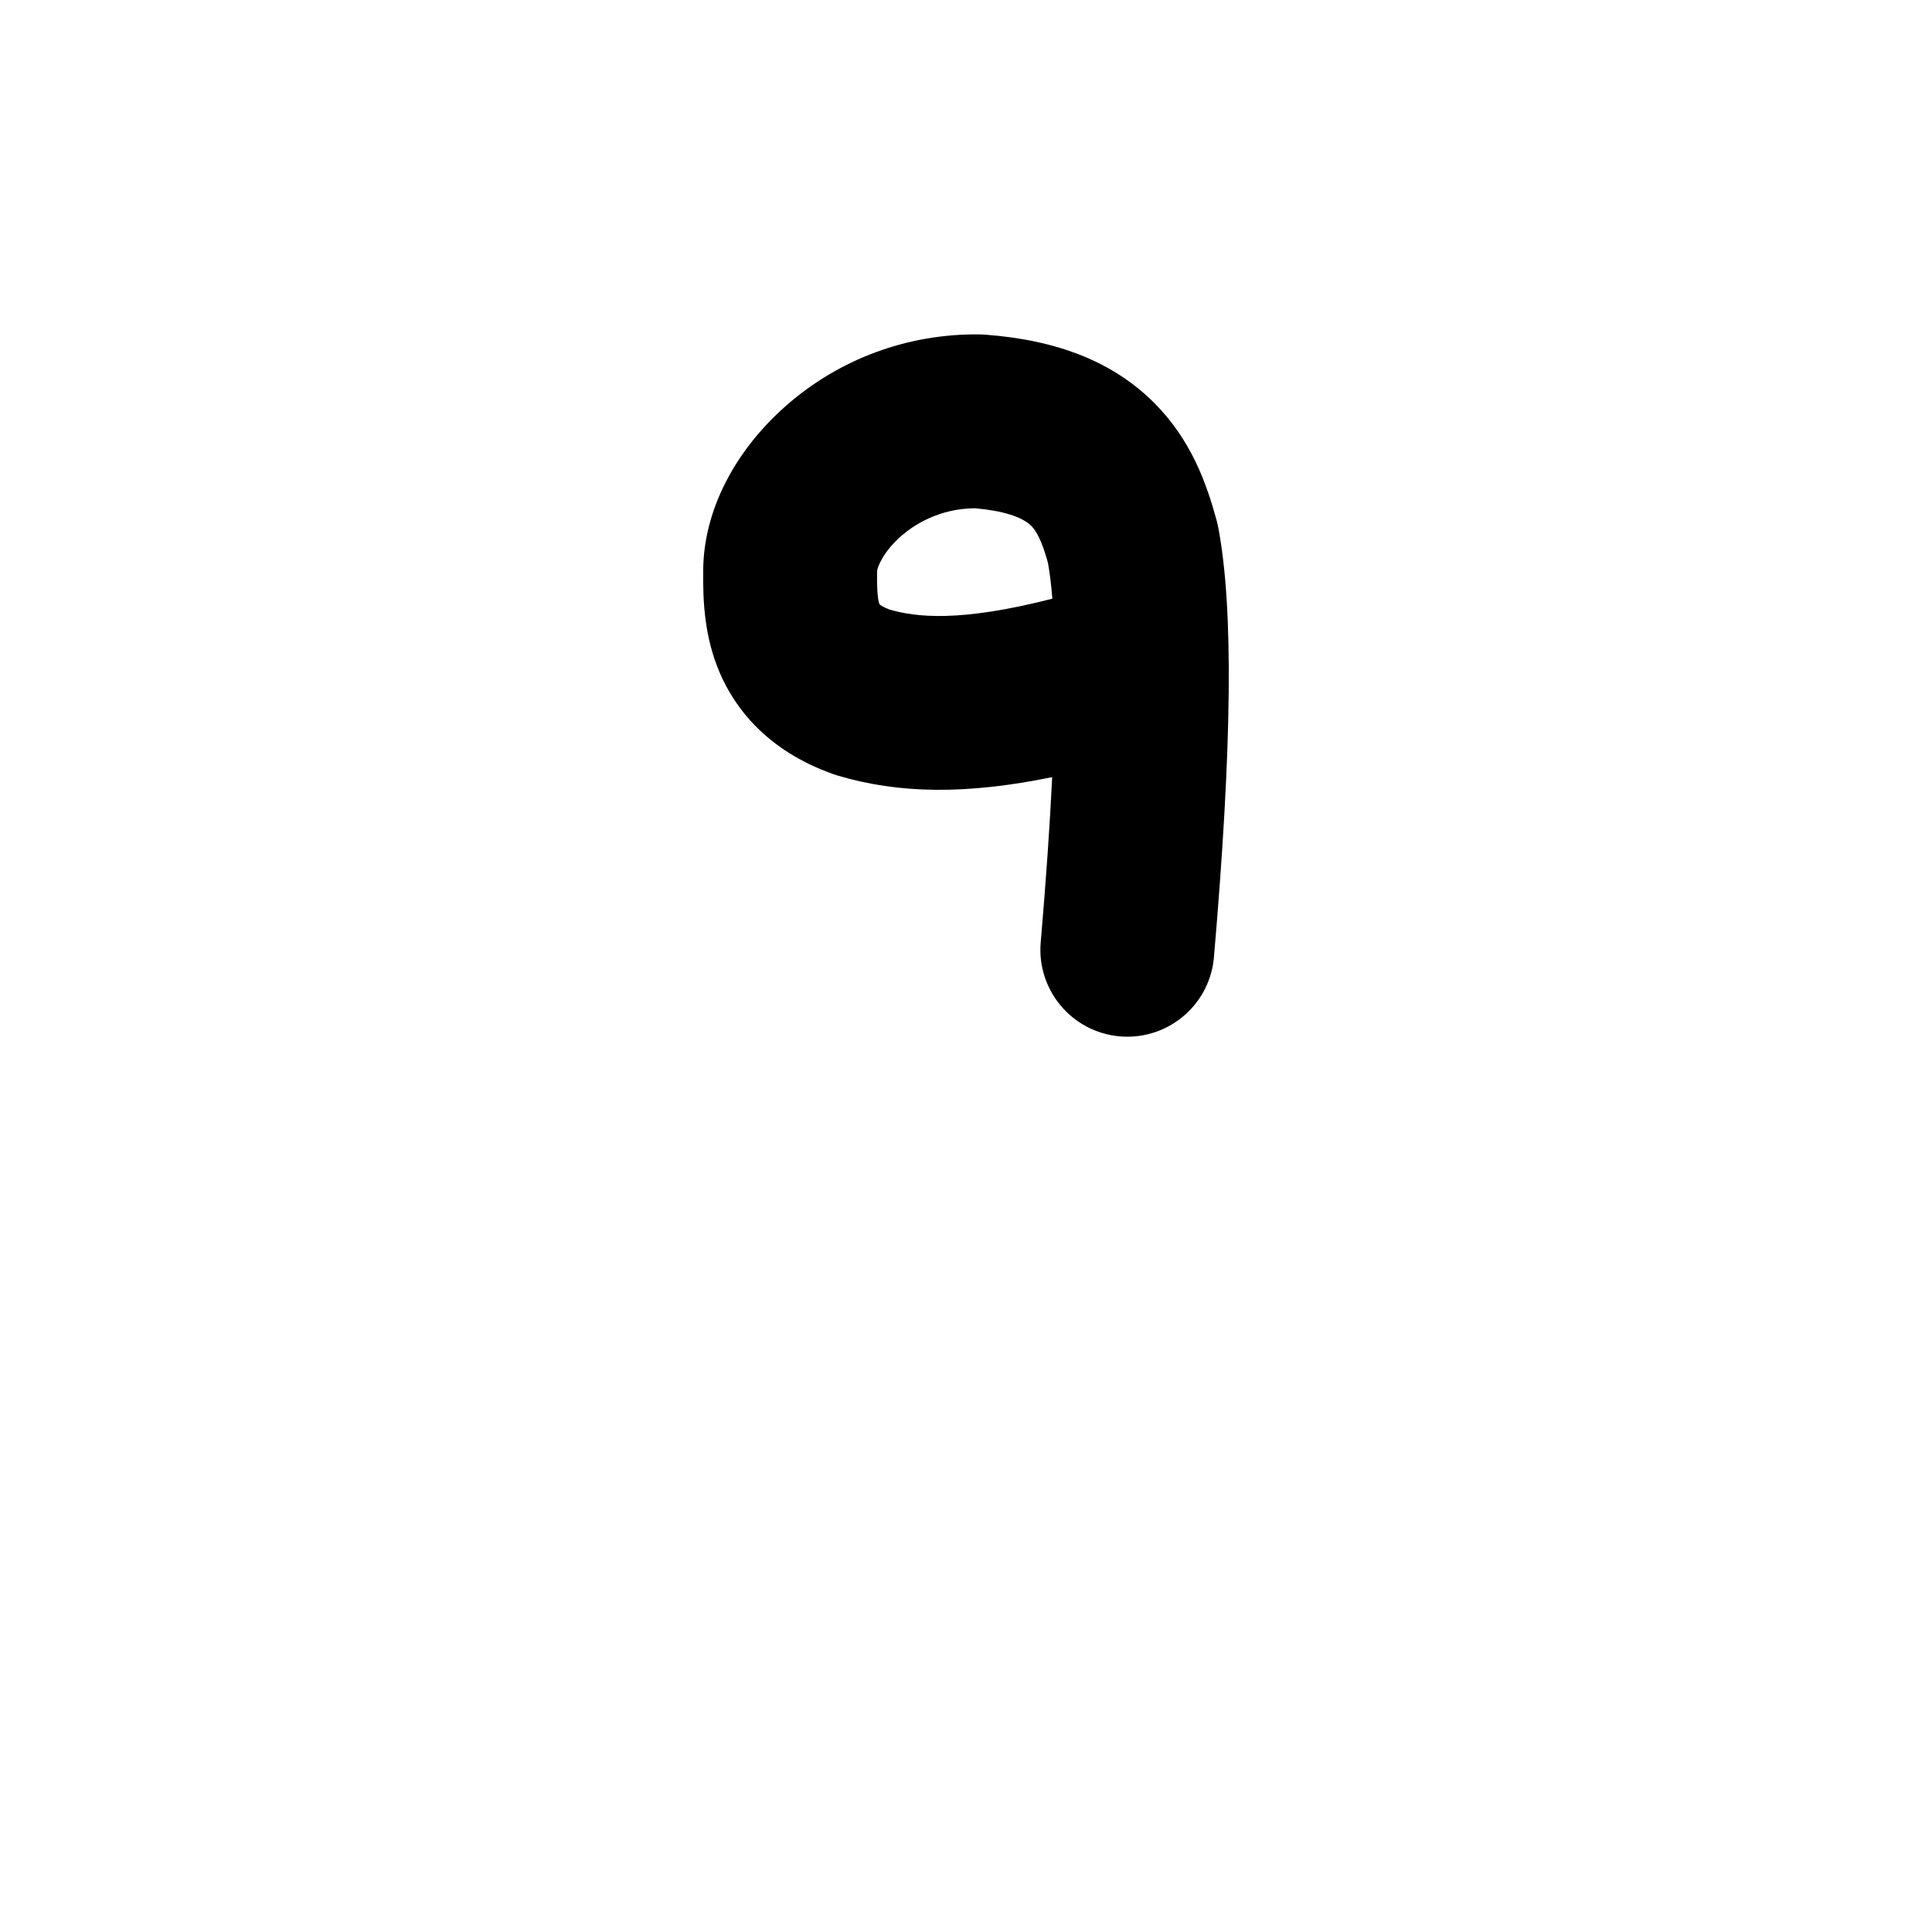 <?xml version="1.0" encoding="iso-8859-1"?>
<!-- Generator: Adobe Illustrator 23.1.0, SVG Export Plug-In . SVG Version: 6.00 Build 0)  -->
<svg version="1.1" xmlns="http://www.w3.org/2000/svg" xmlns:xlink="http://www.w3.org/1999/xlink" x="0px" y="0px"
	 viewBox="0 0 1000 1000" style="enable-background:new 0 0 1000 1000;" xml:space="preserve">
<g id="digitNine">
	<g id="_x39_">
		<path d="M583.554,536.594c-1.294,0-2.595-0.056-3.908-0.169c-24.761-2.13-43.107-23.93-40.977-48.691
			c2.741-31.864,4.72-60.379,5.935-85.483c-44.346,9.074-79.388,8.695-111.306-0.912c-0.692-0.208-1.38-0.433-2.062-0.675
			c-35.303-12.51-51.396-35.405-58.679-52.409c-7.938-18.531-8.811-36.79-8.572-53.76c0.389-30.148,16.102-61.039,43.109-84.699
			c27.583-24.165,63.083-37.182,99.957-36.708c0.899,0.012,1.799,0.051,2.695,0.117c38.197,2.806,66.971,14.459,87.963,35.626
			c18.856,19.012,26.77,41.278,32.023,60.551c0.305,1.116,0.565,2.244,0.783,3.38c7.991,41.766,7.299,112.526-2.179,222.686
			C626.32,518.896,606.66,536.591,583.554,536.594z M460.361,315.489c13.984,4.01,36.361,6.659,84.346-5.61
			c-0.576-7.039-1.338-13.226-2.284-18.559c-2.179-7.76-4.767-15.232-8.615-19.113c-4.668-4.707-15.015-7.933-29.223-9.131
			c-18.625,0.132-31.507,8.721-37.597,13.909c-9.371,7.982-12.859,16.237-13.013,18.777c-0.089,6.431,0.067,14.562,1.311,17.067
			C455.587,313.097,456.942,314.182,460.361,315.489z"/>
	</g>
</g>
<g id="&#x30EC;&#x30A4;&#x30E4;&#x30FC;_1">
</g>
</svg>

